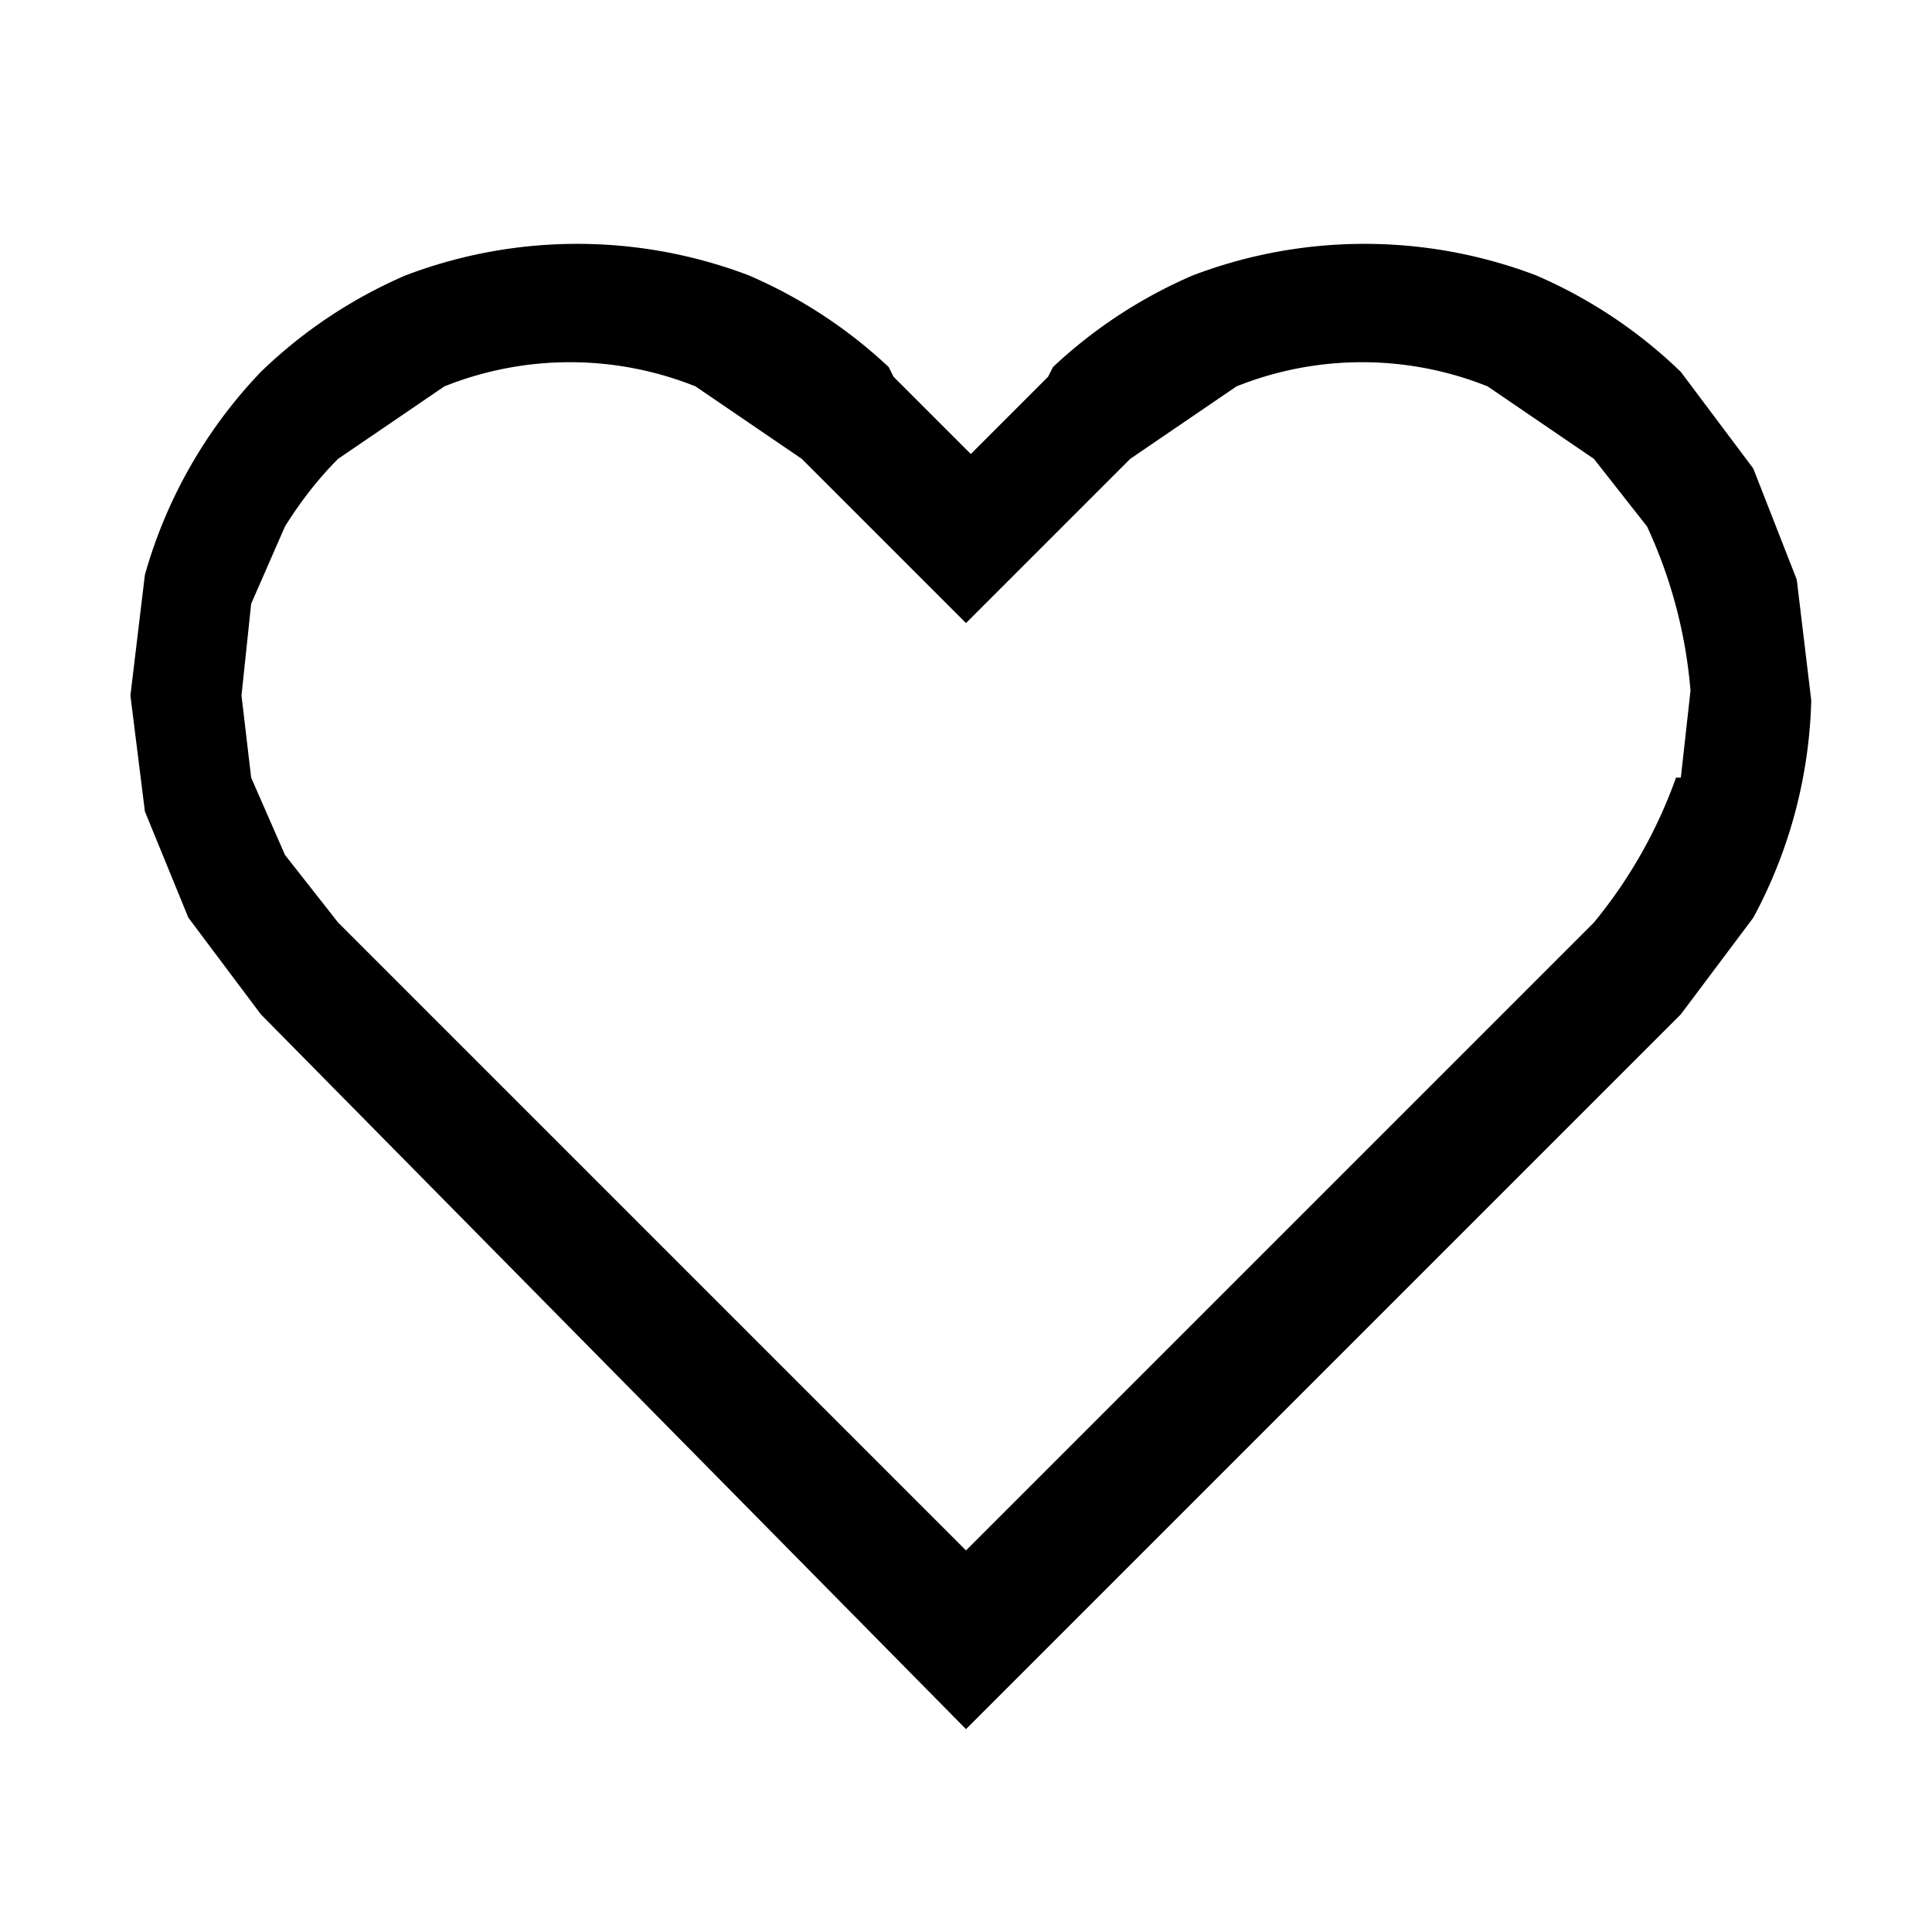 <svg width="20" height="20" viewBox="0 0 0.4 0.4" xmlns="http://www.w3.org/2000/svg"><path d="M.372.12.363.097.348.077a.1.1 0 0 0-.03-.02.1.1 0 0 0-.071 0 .1.1 0 0 0-.029.019L.217.078.201.094.185.078.184.076A.1.1 0 0 0 .155.057a.1.1 0 0 0-.071 0 .1.1 0 0 0-.03.02.1.1 0 0 0-.024.042L.027.144.03.168.039.19l.015.02L.2.358.348.21.363.19A.1.1 0 0 0 .375.145zM.347.161a.1.1 0 0 1-.017.03L.2.321.07.191.059.177.052.161.05.144.052.125.059.109Q.064.101.07.095L.092.08a.07.07 0 0 1 .052 0l.022.015L.2.129.234.095.256.08a.07.07 0 0 1 .052 0L.33.095l.011.014A.1.1 0 0 1 .35.143L.348.161z"/></svg>